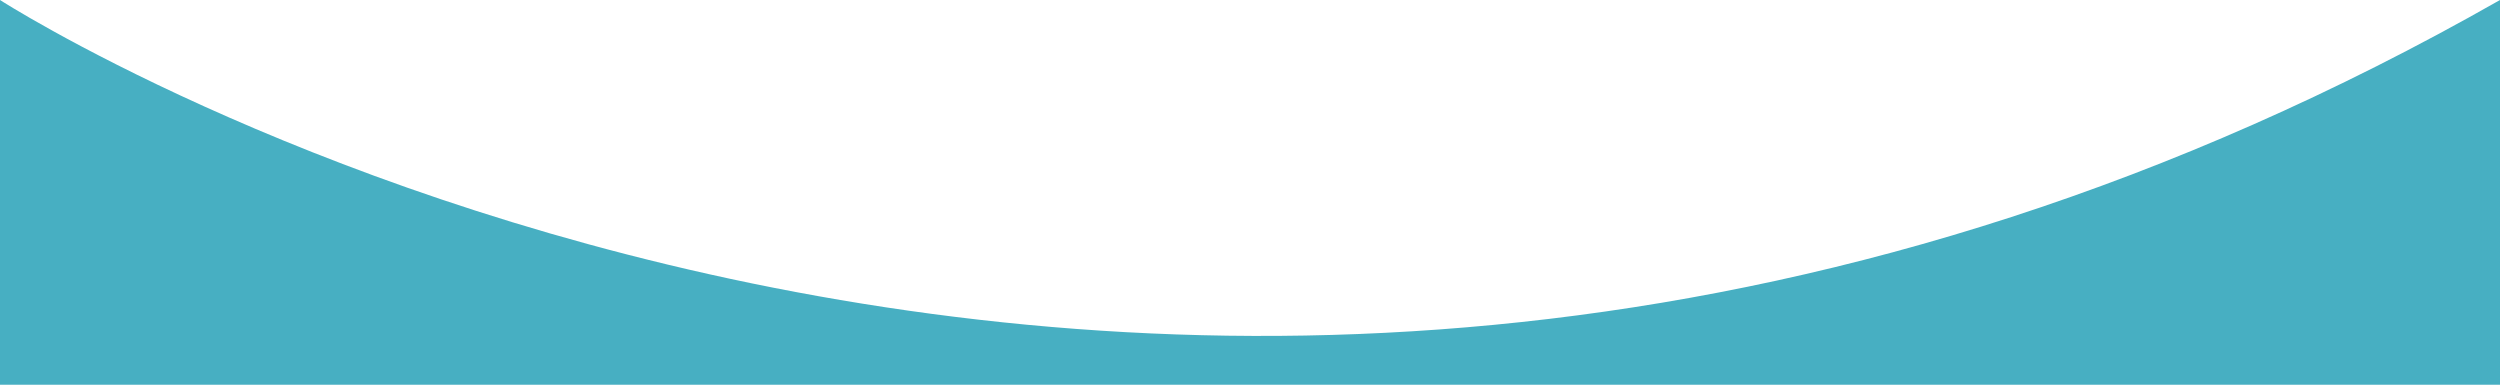 <svg xmlns:xlink="http://www.w3.org/1999/xlink" width="1280" xmlns="http://www.w3.org/2000/svg" height="197" id="screenshot-b76a04f1-8d02-8042-8001-fce8f154647c" viewBox="0 885 1280 197" style="-webkit-print-color-adjust: exact;" fill="none" version="1.1"><g id="shape-b76a04f1-8d02-8042-8001-fce8f154647c"><g class="fills" id="fills-b76a04f1-8d02-8042-8001-fce8f154647c"><path rx="0" ry="0" d="M0.000,885.000C0.000,885.000,600.345,1272.000,1280.000,885.000L1280.000,1082.000L0.000,1082.000L0.000,885.000Z" style="fill: rgb(71, 175, 194); fill-opacity: 1;"/></g></g></svg>